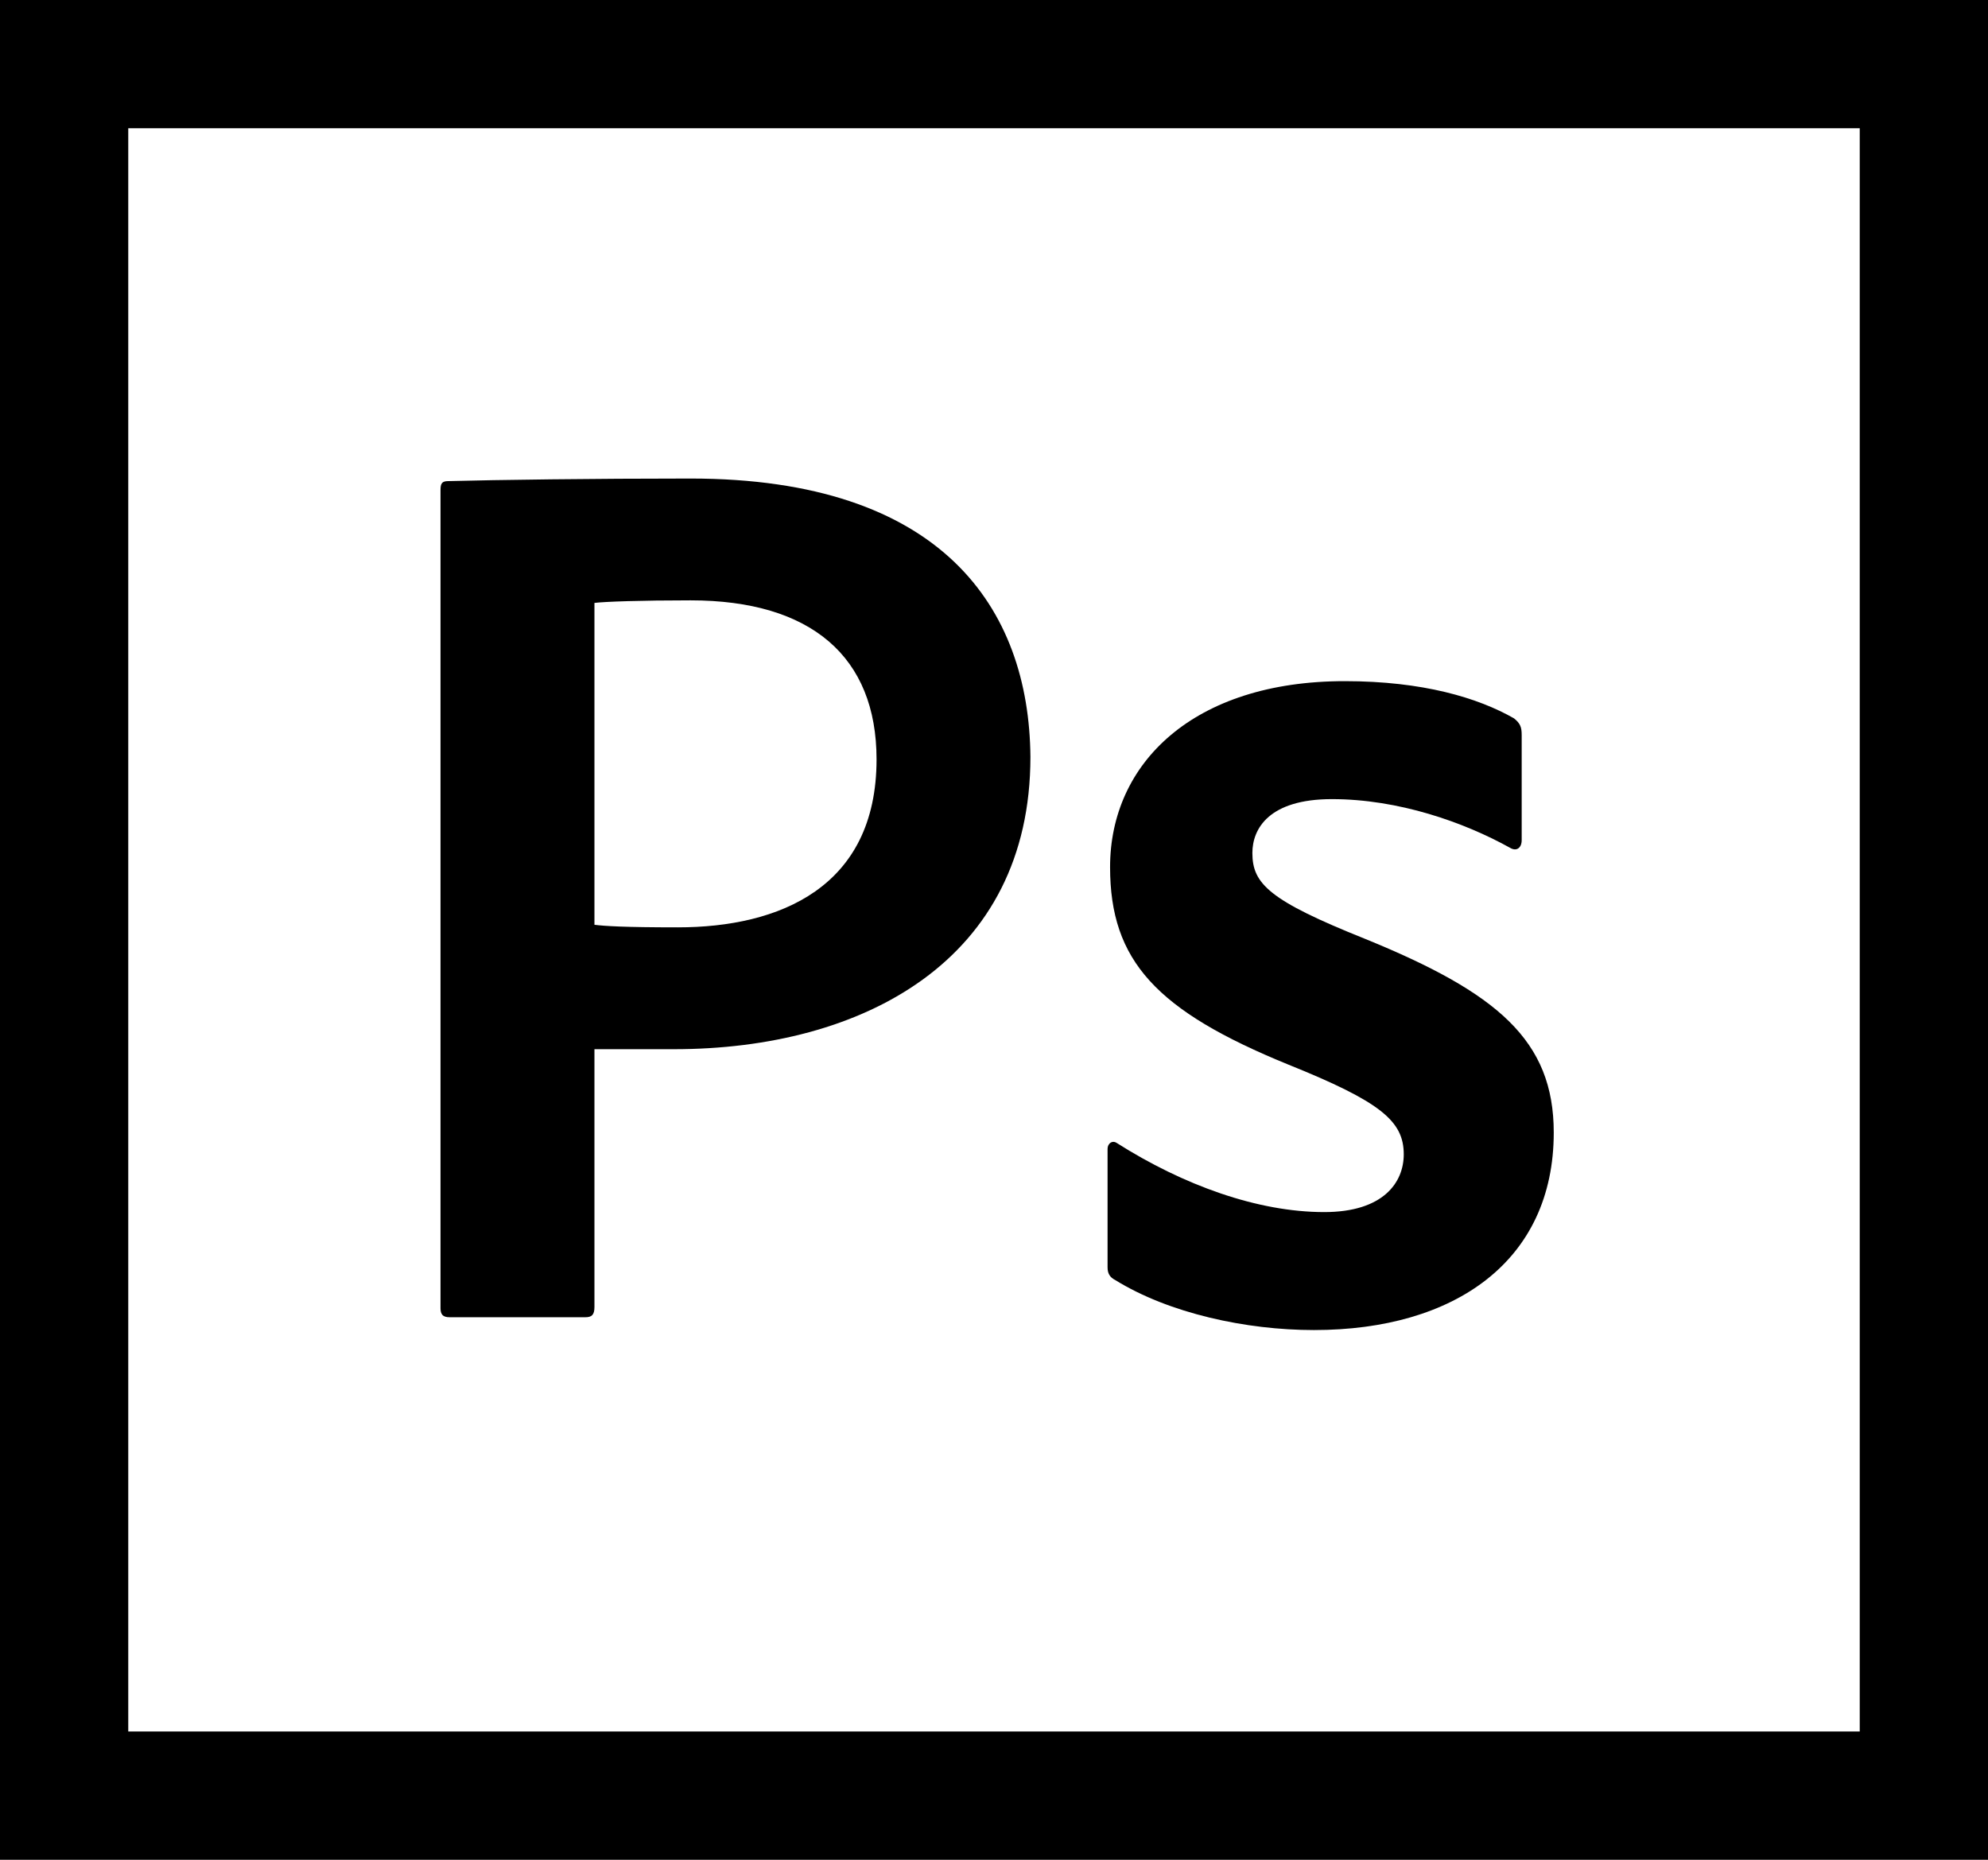<?xml version="1.0" encoding="utf-8"?>
<!-- Generator: Adobe Illustrator 16.0.0, SVG Export Plug-In . SVG Version: 6.00 Build 0)  -->
<!DOCTYPE svg PUBLIC "-//W3C//DTD SVG 1.1//EN" "http://www.w3.org/Graphics/SVG/1.1/DTD/svg11.dtd">
<svg version="1.1" class="svg-inline--fa icon" role="presentation" aria-hidden="true" focusable="false" xmlns="http://www.w3.org/2000/svg" xmlns:xlink="http://www.w3.org/1999/xlink" x="0px" y="0px"
	 width="62px" height="58px" viewBox="0 0 62 58" enable-background="new 0 0 62 58" xml:space="preserve">
<g>
	<path fill="currentcolor" d="M14.02,41.08h4.239c0.2,0,0.28-0.08,0.28-0.32v-8.039c0.279,0,1.359,0,2.479,0c5.879,0,11.118-2.759,11.118-9.118
		c-0.04-4.639-2.76-8.679-10.599-8.679c-3.039,0-6.039,0.04-7.559,0.08c-0.2,0-0.24,0.08-0.24,0.28V40.8
		C13.739,41,13.819,41.08,14.02,41.08z M18.539,18.803c0.319-0.04,1.439-0.08,2.999-0.08c3.76,0,5.799,1.76,5.799,4.959
		c0,3.999-3.039,5.239-6.198,5.239c-1.681,0-2.28-0.04-2.6-0.08V18.803z"/>
	<path fill="currentcolor" d="M34.78,39.92c1.68,1.039,4.079,1.56,6.198,1.56c4.399,0,7.479-2.159,7.479-6.159c0-2.879-1.759-4.359-5.879-6.039
		c-2.999-1.2-3.52-1.72-3.52-2.68c0-0.76,0.521-1.68,2.48-1.68c2.079,0,4.119,0.72,5.559,1.52c0.2,0.12,0.36,0,0.36-0.24v-3.279
		c0-0.24-0.04-0.36-0.24-0.52c-1.12-0.64-2.84-1.16-5.279-1.16c-4.719,0-7.318,2.56-7.318,5.799c0,2.919,1.439,4.479,5.559,6.159
		c2.88,1.16,3.6,1.76,3.6,2.799c0,0.881-0.64,1.801-2.479,1.801c-2.08,0-4.399-0.84-6.479-2.16c-0.119-0.08-0.279,0-0.279,0.199
		v3.68C34.54,39.72,34.62,39.84,34.78,39.92z"/>
	<path fill="currentcolor" d="M0,0v58h62V0H0z M58,54H4V4h54V54z"/>
</g>
</svg>
